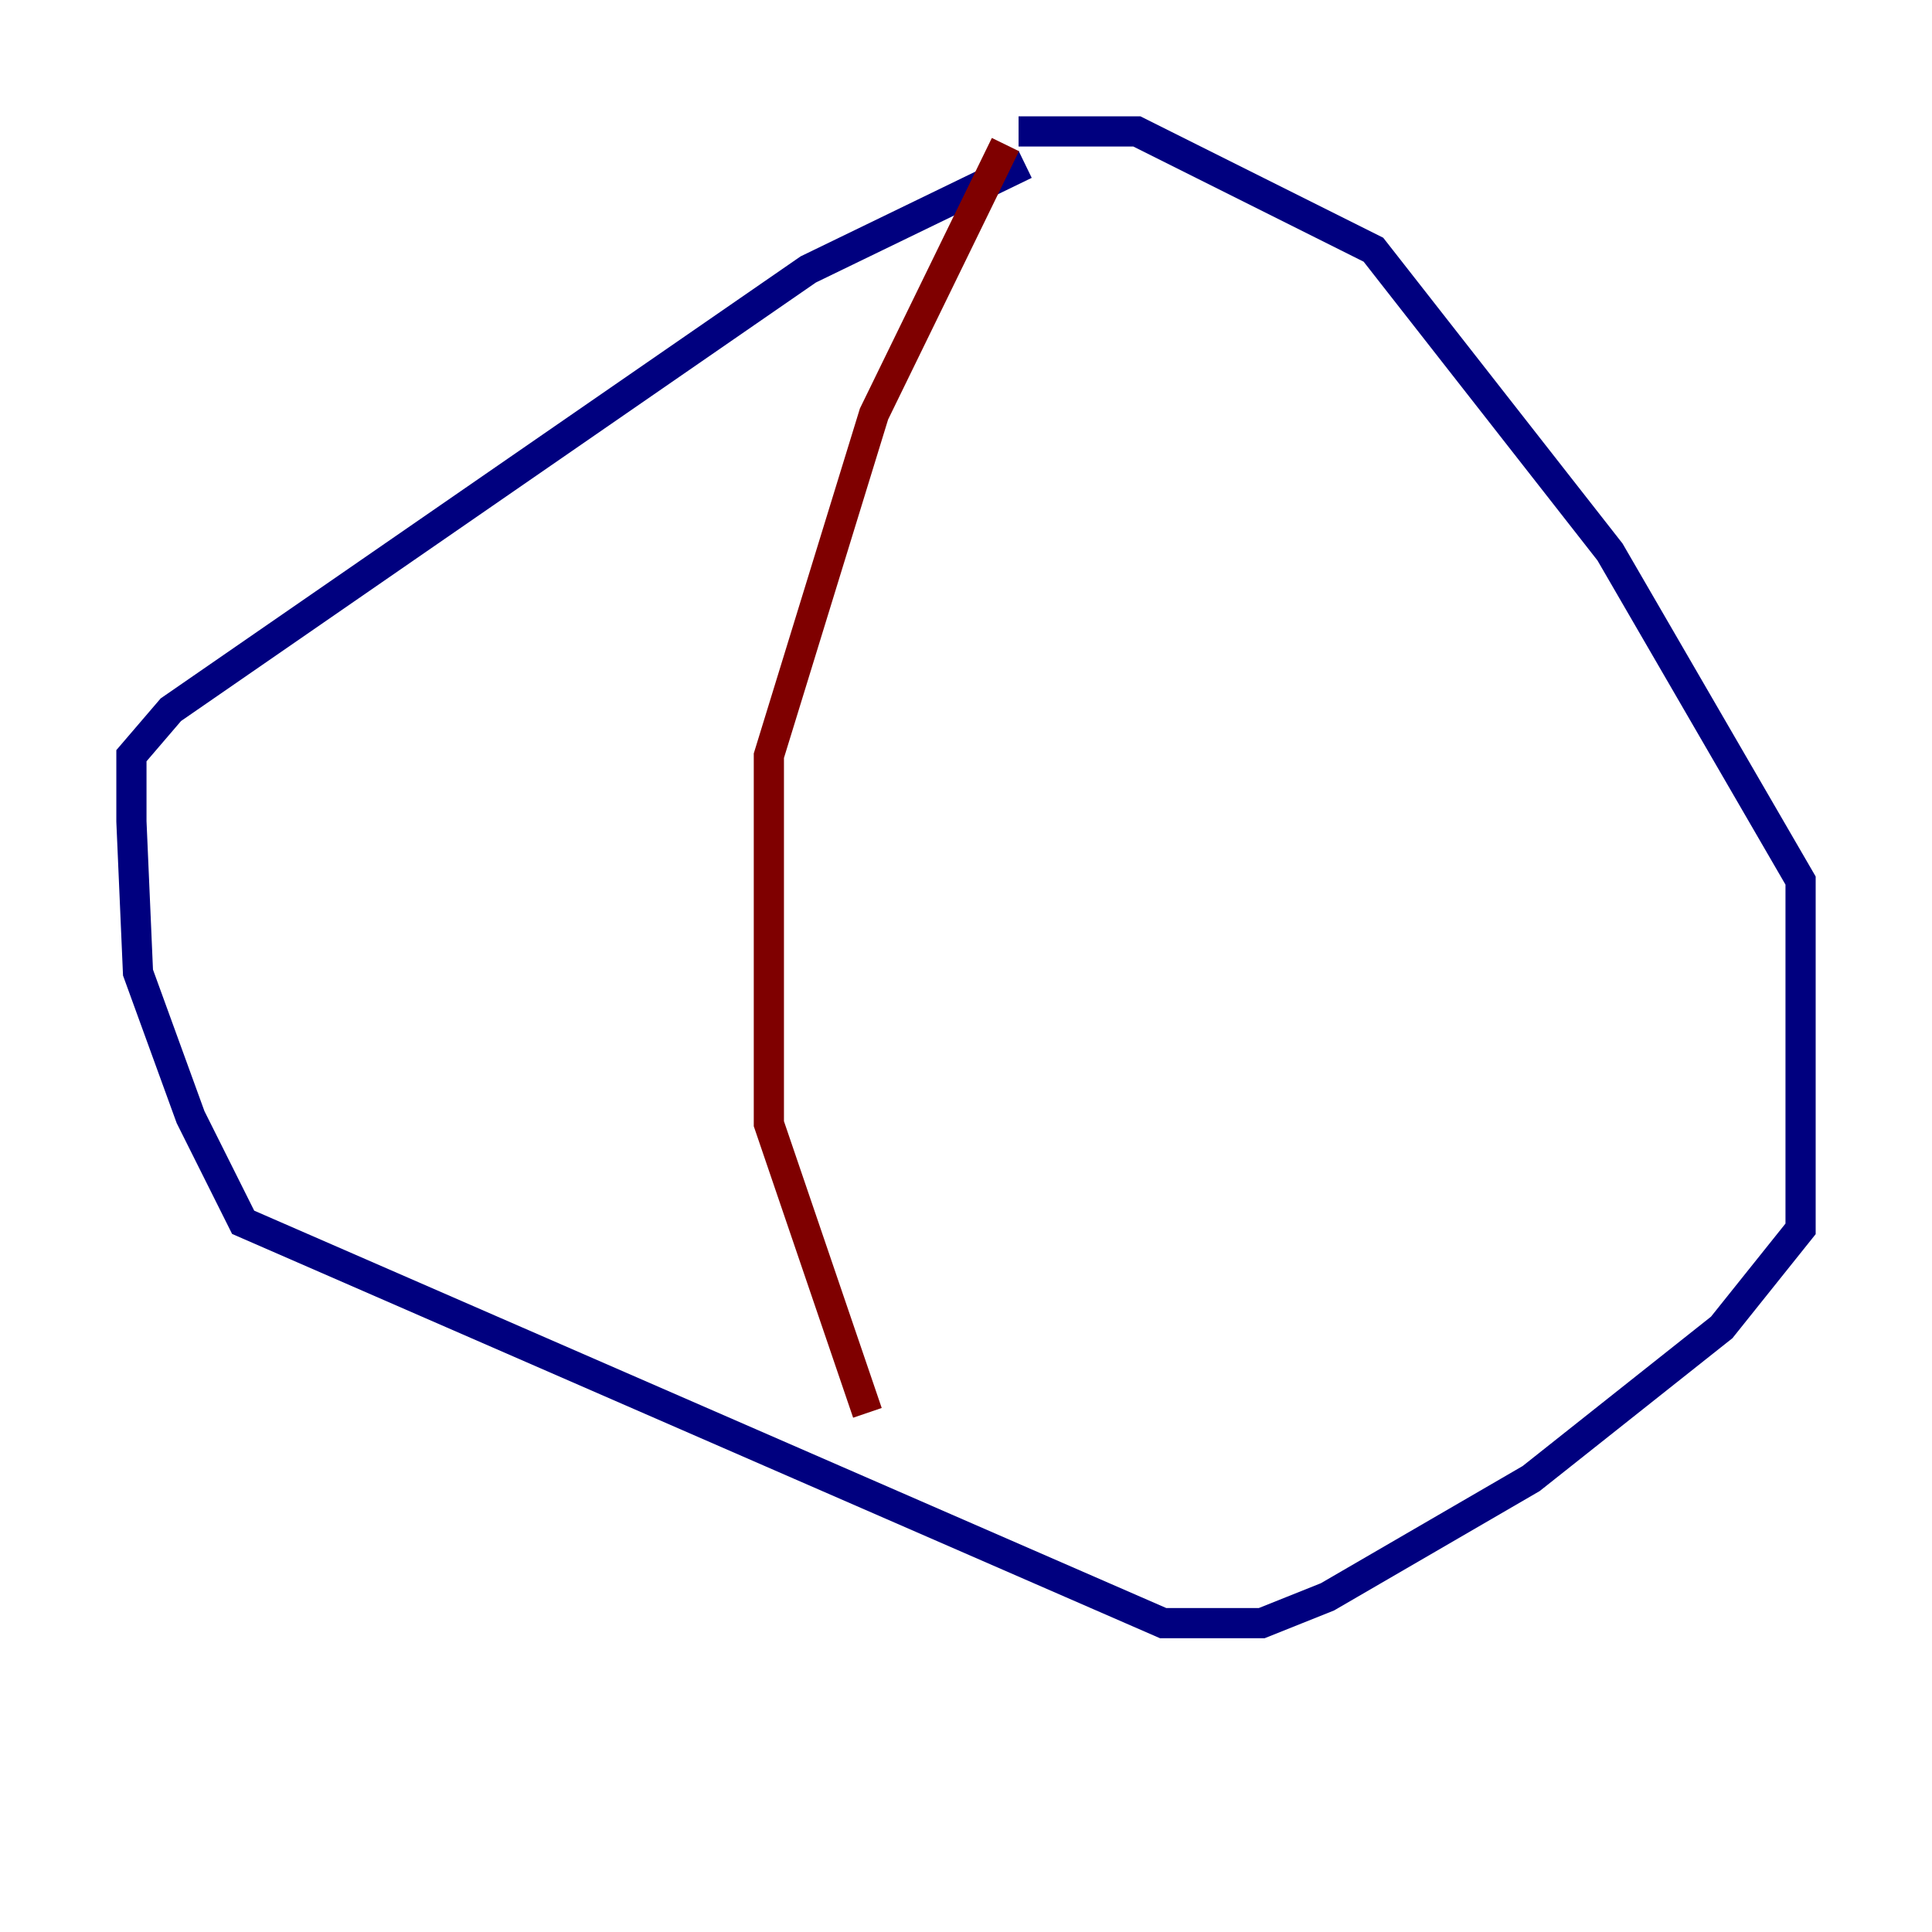 <?xml version="1.0" encoding="utf-8" ?>
<svg baseProfile="tiny" height="128" version="1.2" viewBox="0,0,128,128" width="128" xmlns="http://www.w3.org/2000/svg" xmlns:ev="http://www.w3.org/2001/xml-events" xmlns:xlink="http://www.w3.org/1999/xlink"><defs /><polyline fill="none" points="67.918,10.884 53.551,17.85 11.32,47.02 8.707,50.068 8.707,54.422 9.143,64.435 12.626,74.014 16.109,80.98 77.061,107.537 83.592,107.537 87.946,105.796 101.442,97.959 114.068,87.946 119.293,81.415 119.293,58.34 106.667,36.571 90.993,16.544 75.32,8.707 67.483,8.707" stroke="#00007f" stroke-width="2" /><polyline fill="none" points="66.612,9.578 57.905,27.429 50.939,50.068 50.939,74.449 57.469,93.605" stroke="#7f0000" stroke-width="2" /></svg>